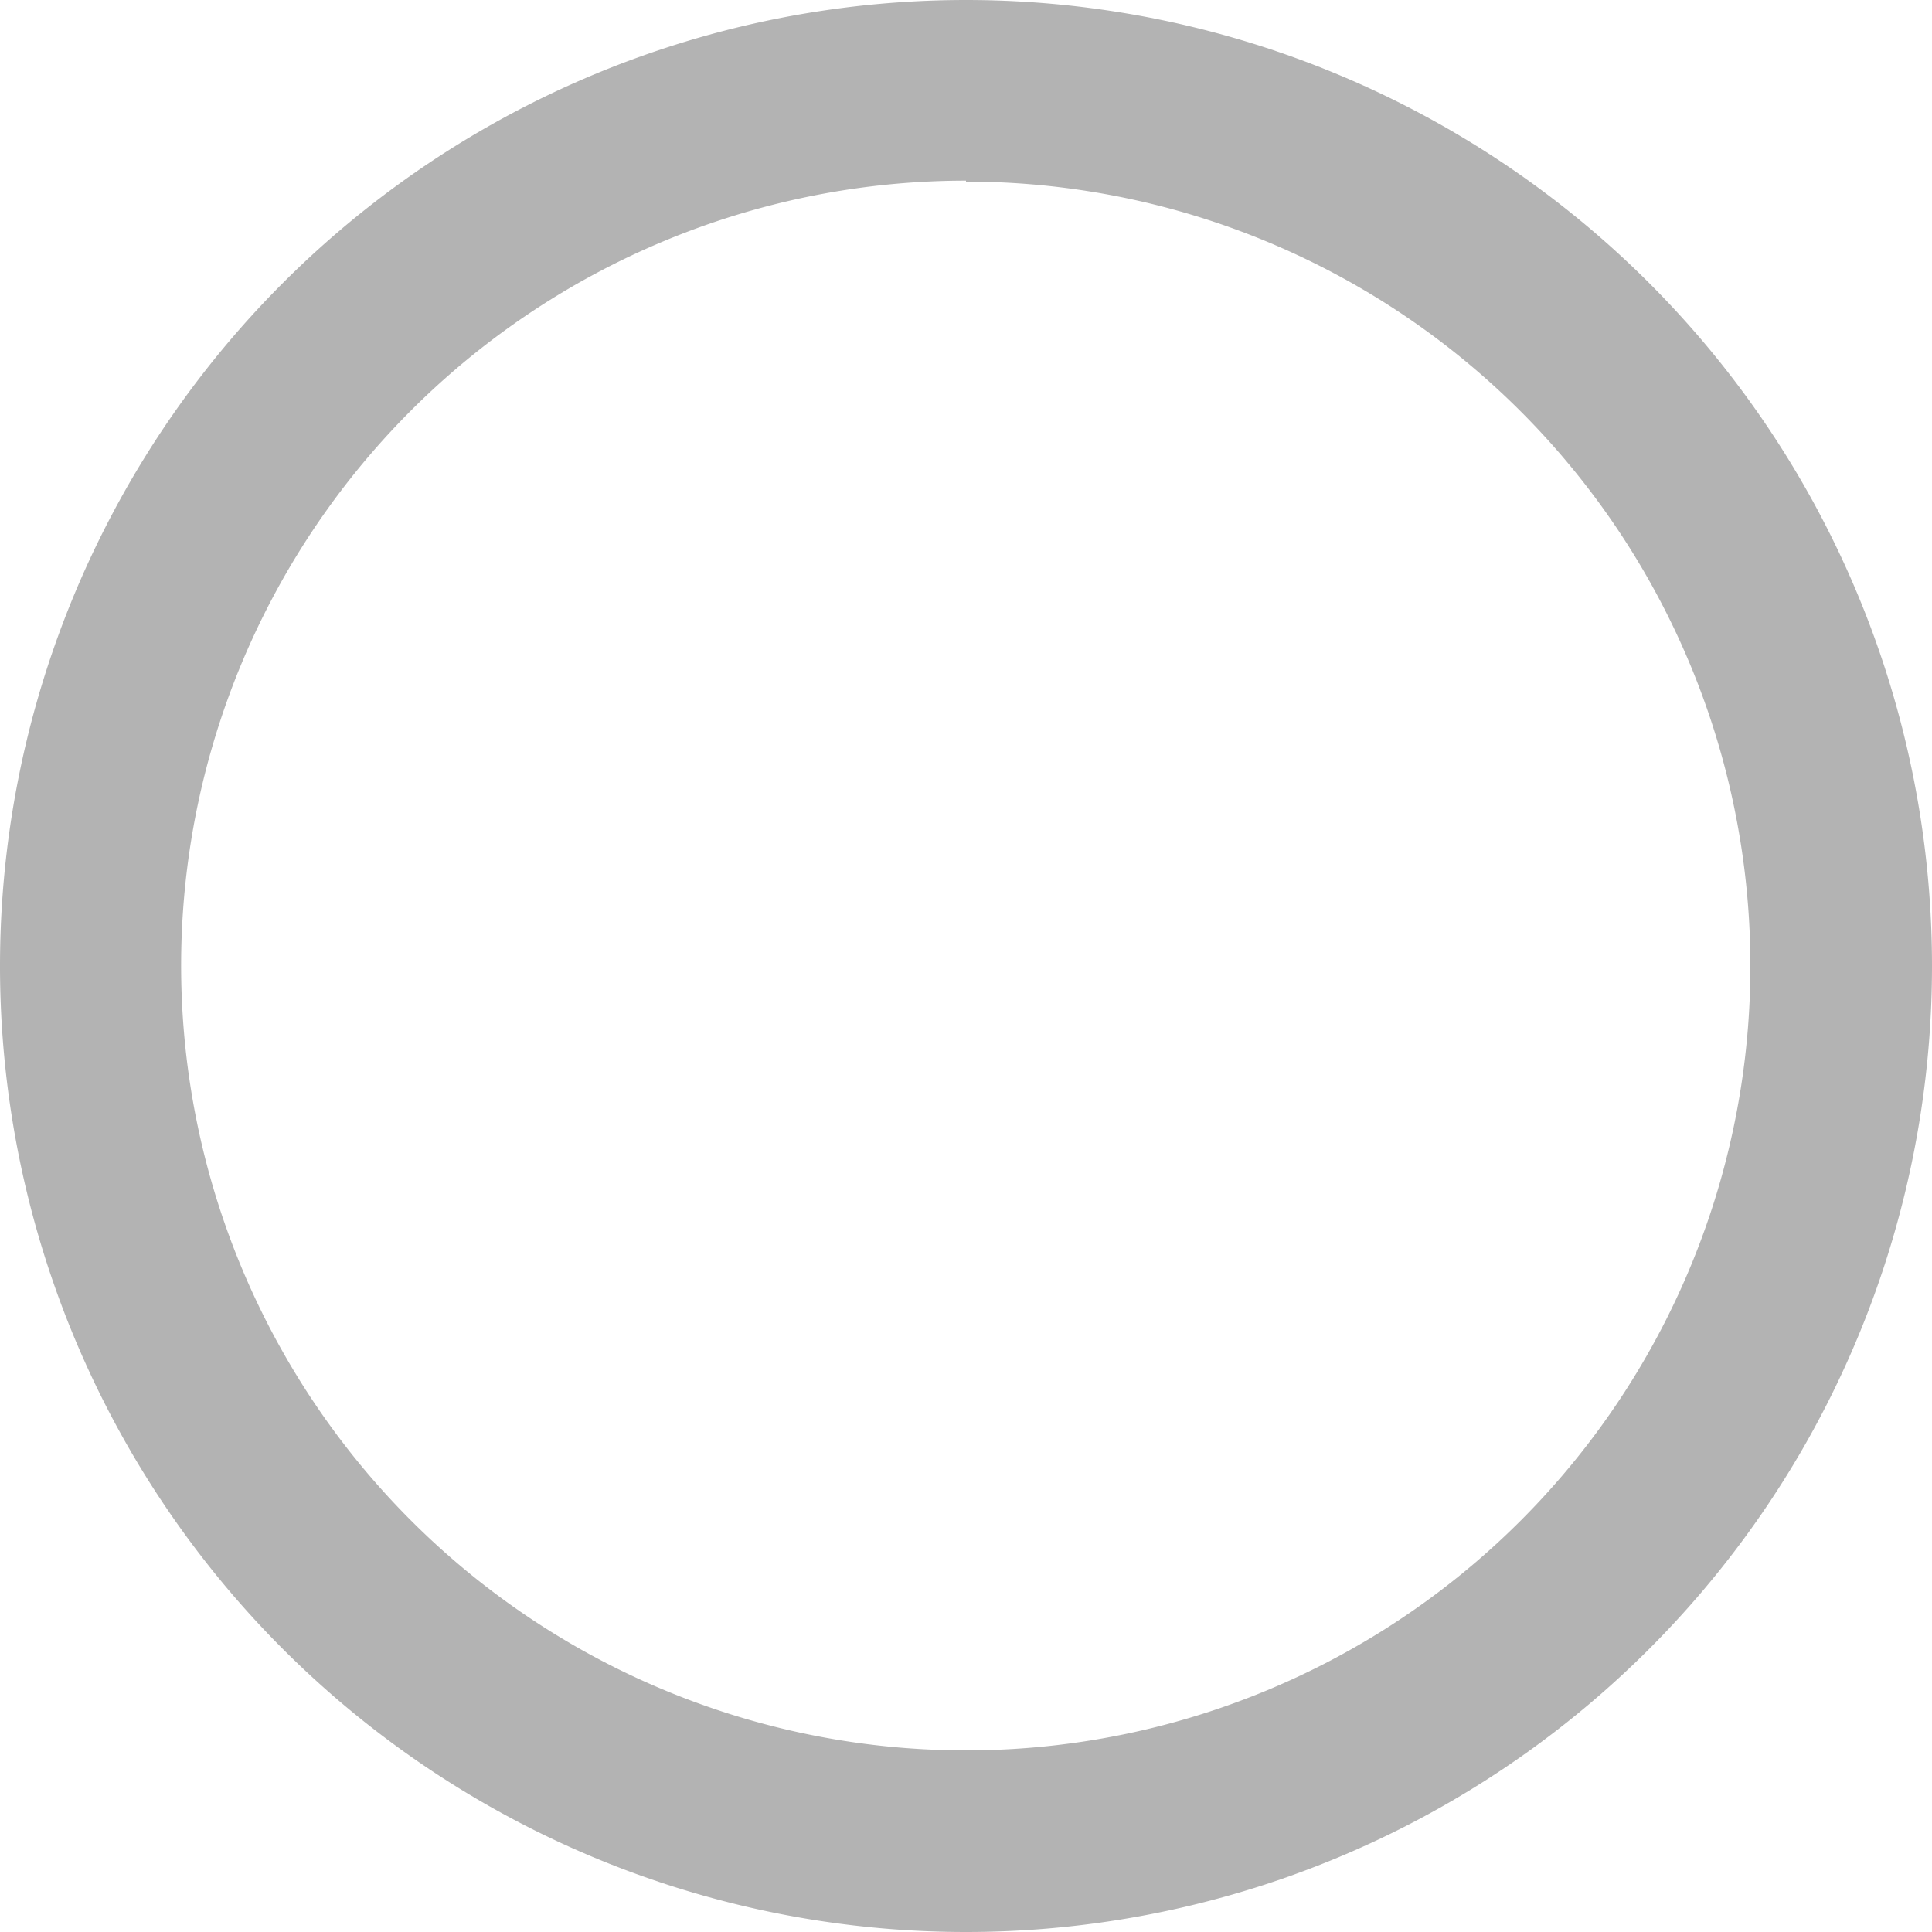 <svg xmlns="http://www.w3.org/2000/svg" width="20" height="20" fill="none" viewBox="0 0 20 20"><path fill="#000" fill-opacity=".3" d="M10 1.88a8.12 8.12 0 1 1 0 16.24 8.12 8.12 0 0 1 0-16.25ZM10 20a10 10 0 1 0 0-20 10 10 0 0 0 0 20Z"/></svg>
